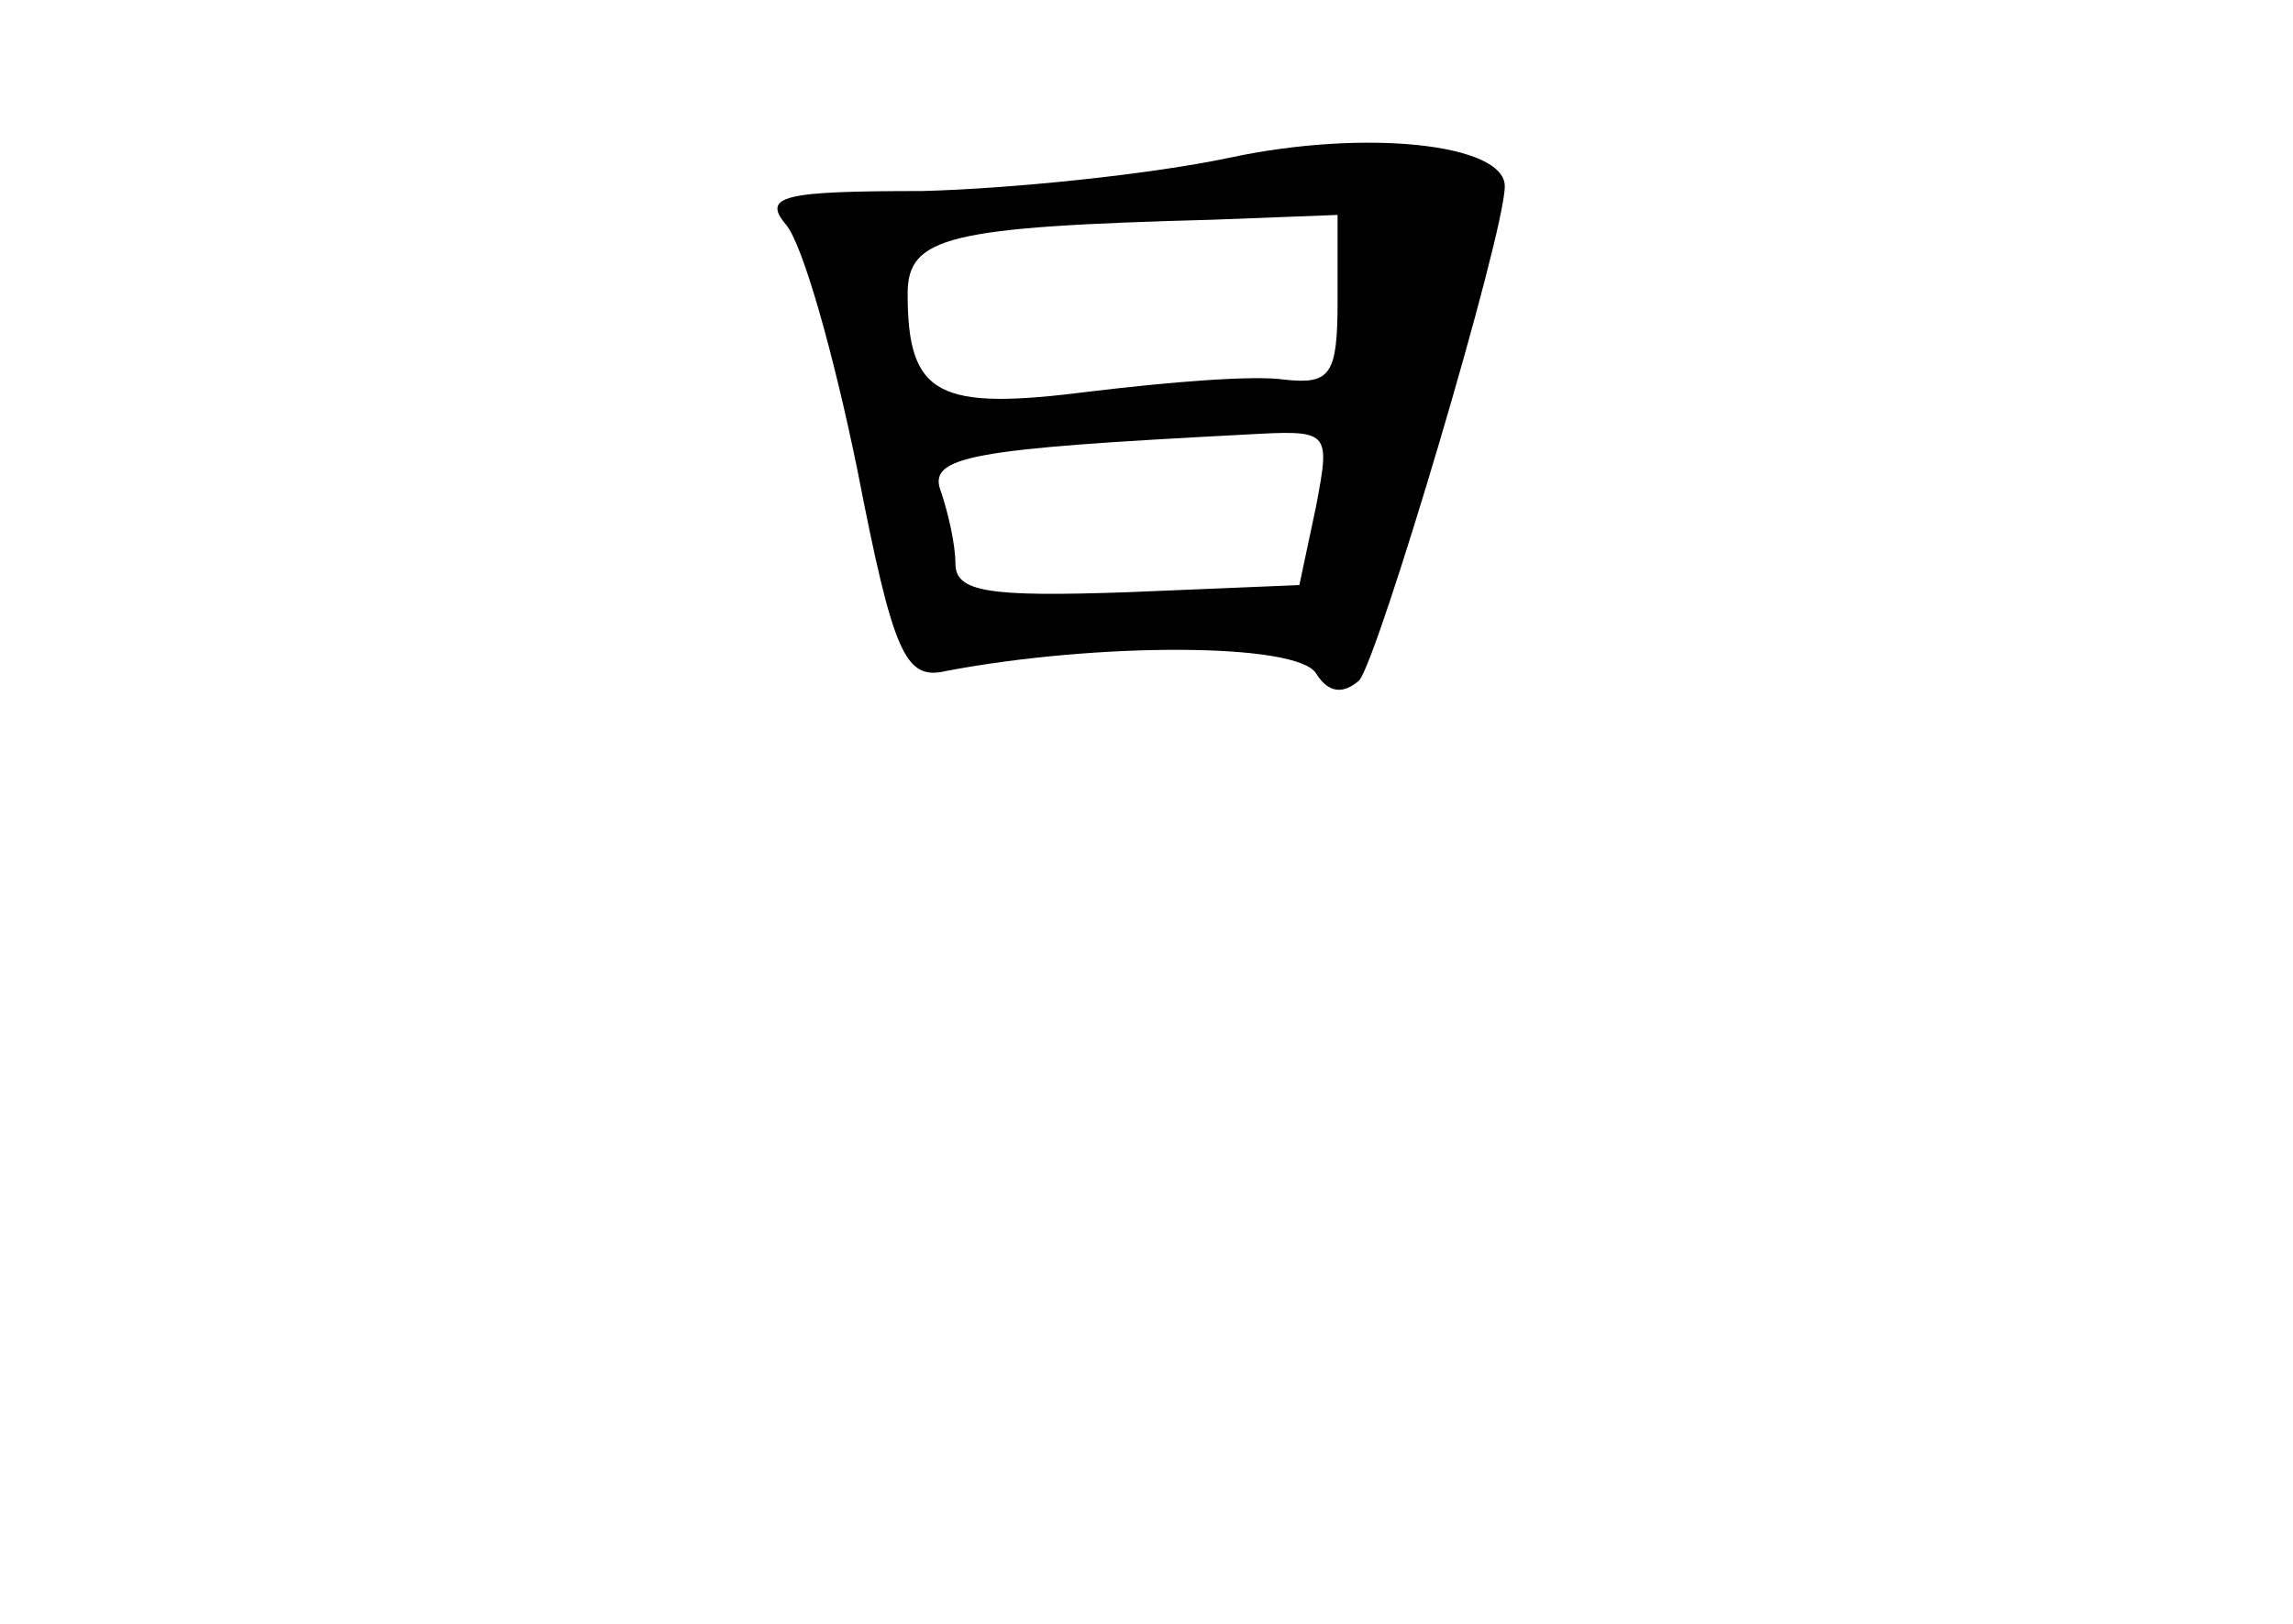 <?xml version="1.0" standalone="no"?>
<!DOCTYPE svg PUBLIC "-//W3C//DTD SVG 20010904//EN"
 "http://www.w3.org/TR/2001/REC-SVG-20010904/DTD/svg10.dtd">
<svg version="1.0" xmlns="http://www.w3.org/2000/svg"
 width="96pt" height="68pt" viewBox="0 0 96 68"
 preserveAspectRatio="xMidYMid meet">
<g transform="translate(0,68) scale(0.1,-0.1)"
fill="#000000" stroke="none">
<path d="M515 614 c-33 -7 -91 -13 -129 -14 -58 0 -67 -2 -57 -14 7 -8 20 -54
30 -103 15 -77 20 -88 37 -84 63 12 147 12 155 -1 5 -8 11 -9 18 -3 8 9 61
187 61 207 0 18 -59 24 -115 12z m45 -60 c0 -31 -3 -35 -22 -33 -13 2 -49 -1
-82 -5 -63 -8 -76 -2 -76 41 0 24 17 28 128 31 l52 2 0 -36z m-9 -86 l-7 -33
-72 -3 c-58 -2 -72 0 -72 12 0 8 -3 21 -6 30 -6 15 12 18 127 24 36 2 36 2 30
-30z"/>
</g>
</svg>
